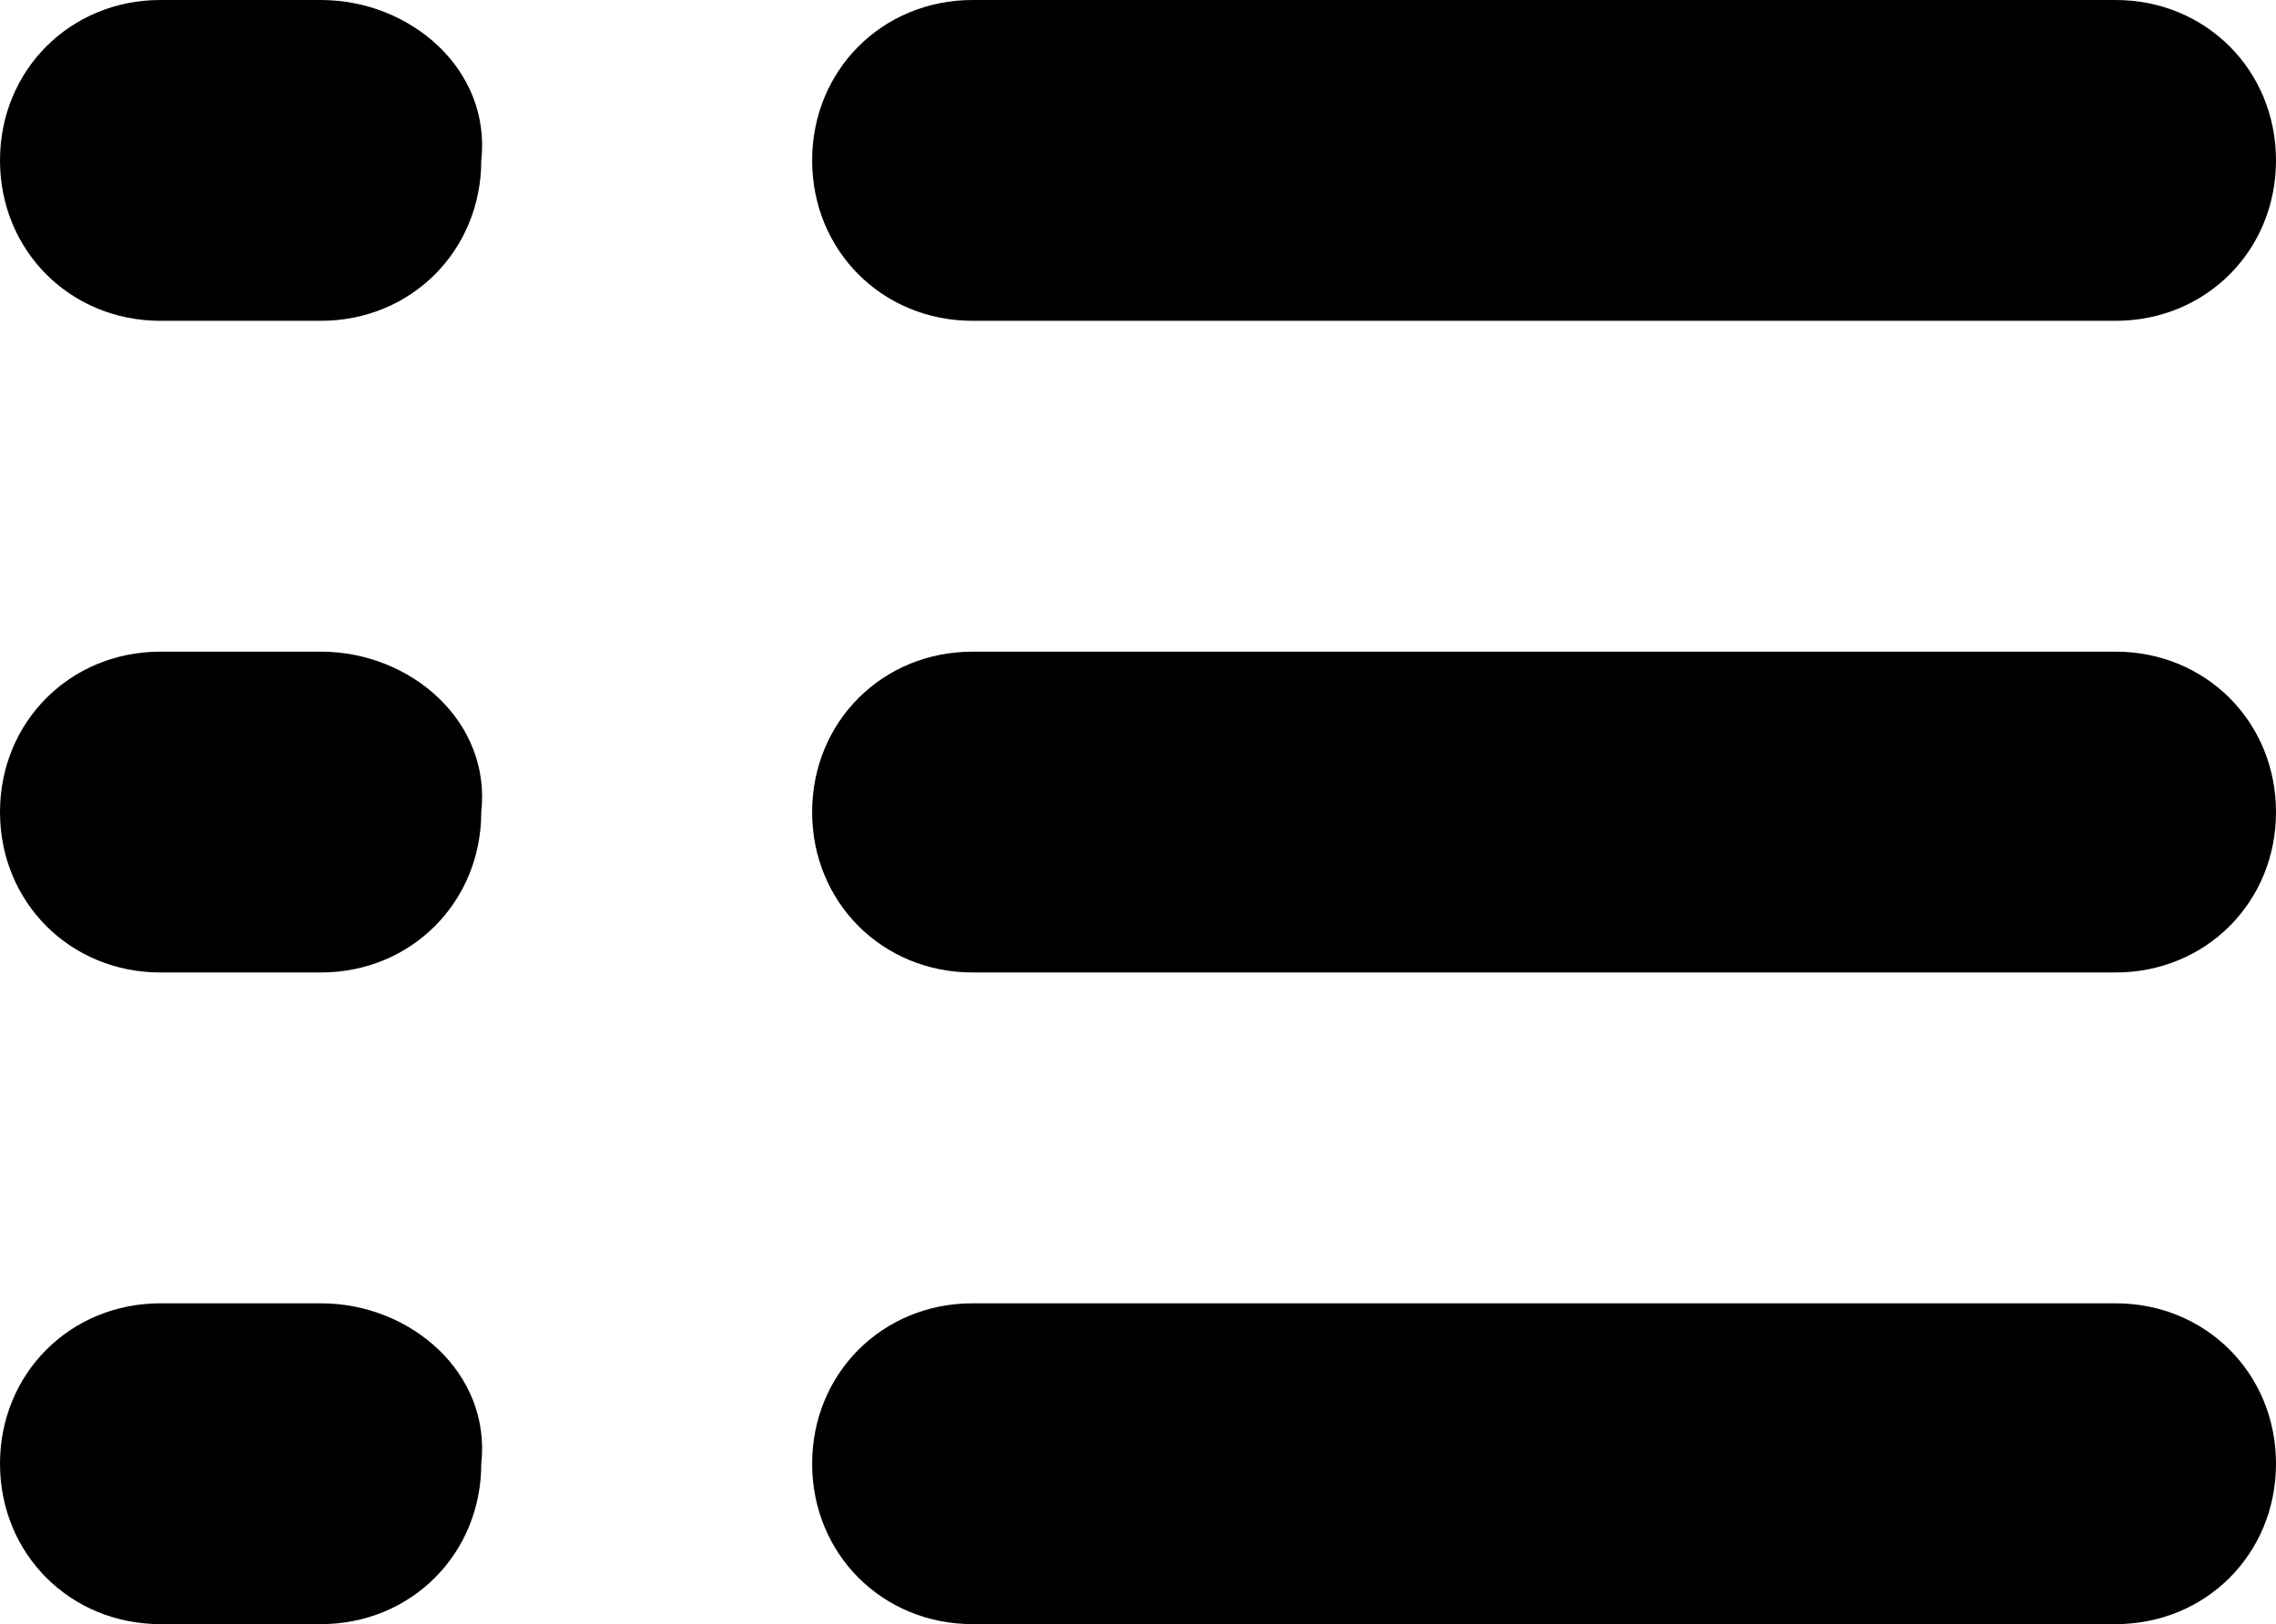 <?xml version="1.0" encoding="utf-8"?>
<!-- Generator: Adobe Illustrator 19.2.1, SVG Export Plug-In . SVG Version: 6.00 Build 0)  -->
<svg version="1.1" id="Layer_1" xmlns="http://www.w3.org/2000/svg" xmlns:xlink="http://www.w3.org/1999/xlink" x="0px" y="0px"
	 viewBox="0 0 22.7 16.2" style="enable-background:new 0 0 22.7 16.2;" xml:space="preserve">
<path d="M3.2,13H1.6C0.7,13,0,13.7,0,14.6s0.7,1.6,1.6,1.6h1.6c0.9,0,1.6-0.7,1.6-1.6C4.9,13.7,4.1,13,3.2,13z M3.2,6.5H1.6
	C0.7,6.5,0,7.2,0,8.1C0,9,0.7,9.7,1.6,9.7h1.6c0.9,0,1.6-0.7,1.6-1.6C4.9,7.2,4.1,6.5,3.2,6.5z M3.2,0H1.6C0.7,0,0,0.7,0,1.6
	s0.7,1.6,1.6,1.6h1.6c0.9,0,1.6-0.7,1.6-1.6C4.9,0.7,4.1,0,3.2,0z M9.7,3.2h11.4c0.9,0,1.6-0.7,1.6-1.6S22,0,21.1,0H9.7
	C8.8,0,8.1,0.7,8.1,1.6S8.8,3.2,9.7,3.2z M21.1,6.5H9.7c-0.9,0-1.6,0.7-1.6,1.6c0,0.9,0.7,1.6,1.6,1.6h11.4c0.9,0,1.6-0.7,1.6-1.6
	C22.7,7.2,22,6.5,21.1,6.5z M21.1,13H9.7c-0.9,0-1.6,0.7-1.6,1.6s0.7,1.6,1.6,1.6h11.4c0.9,0,1.6-0.7,1.6-1.6
	C22.7,13.7,22,13,21.1,13z"/>
</svg>
